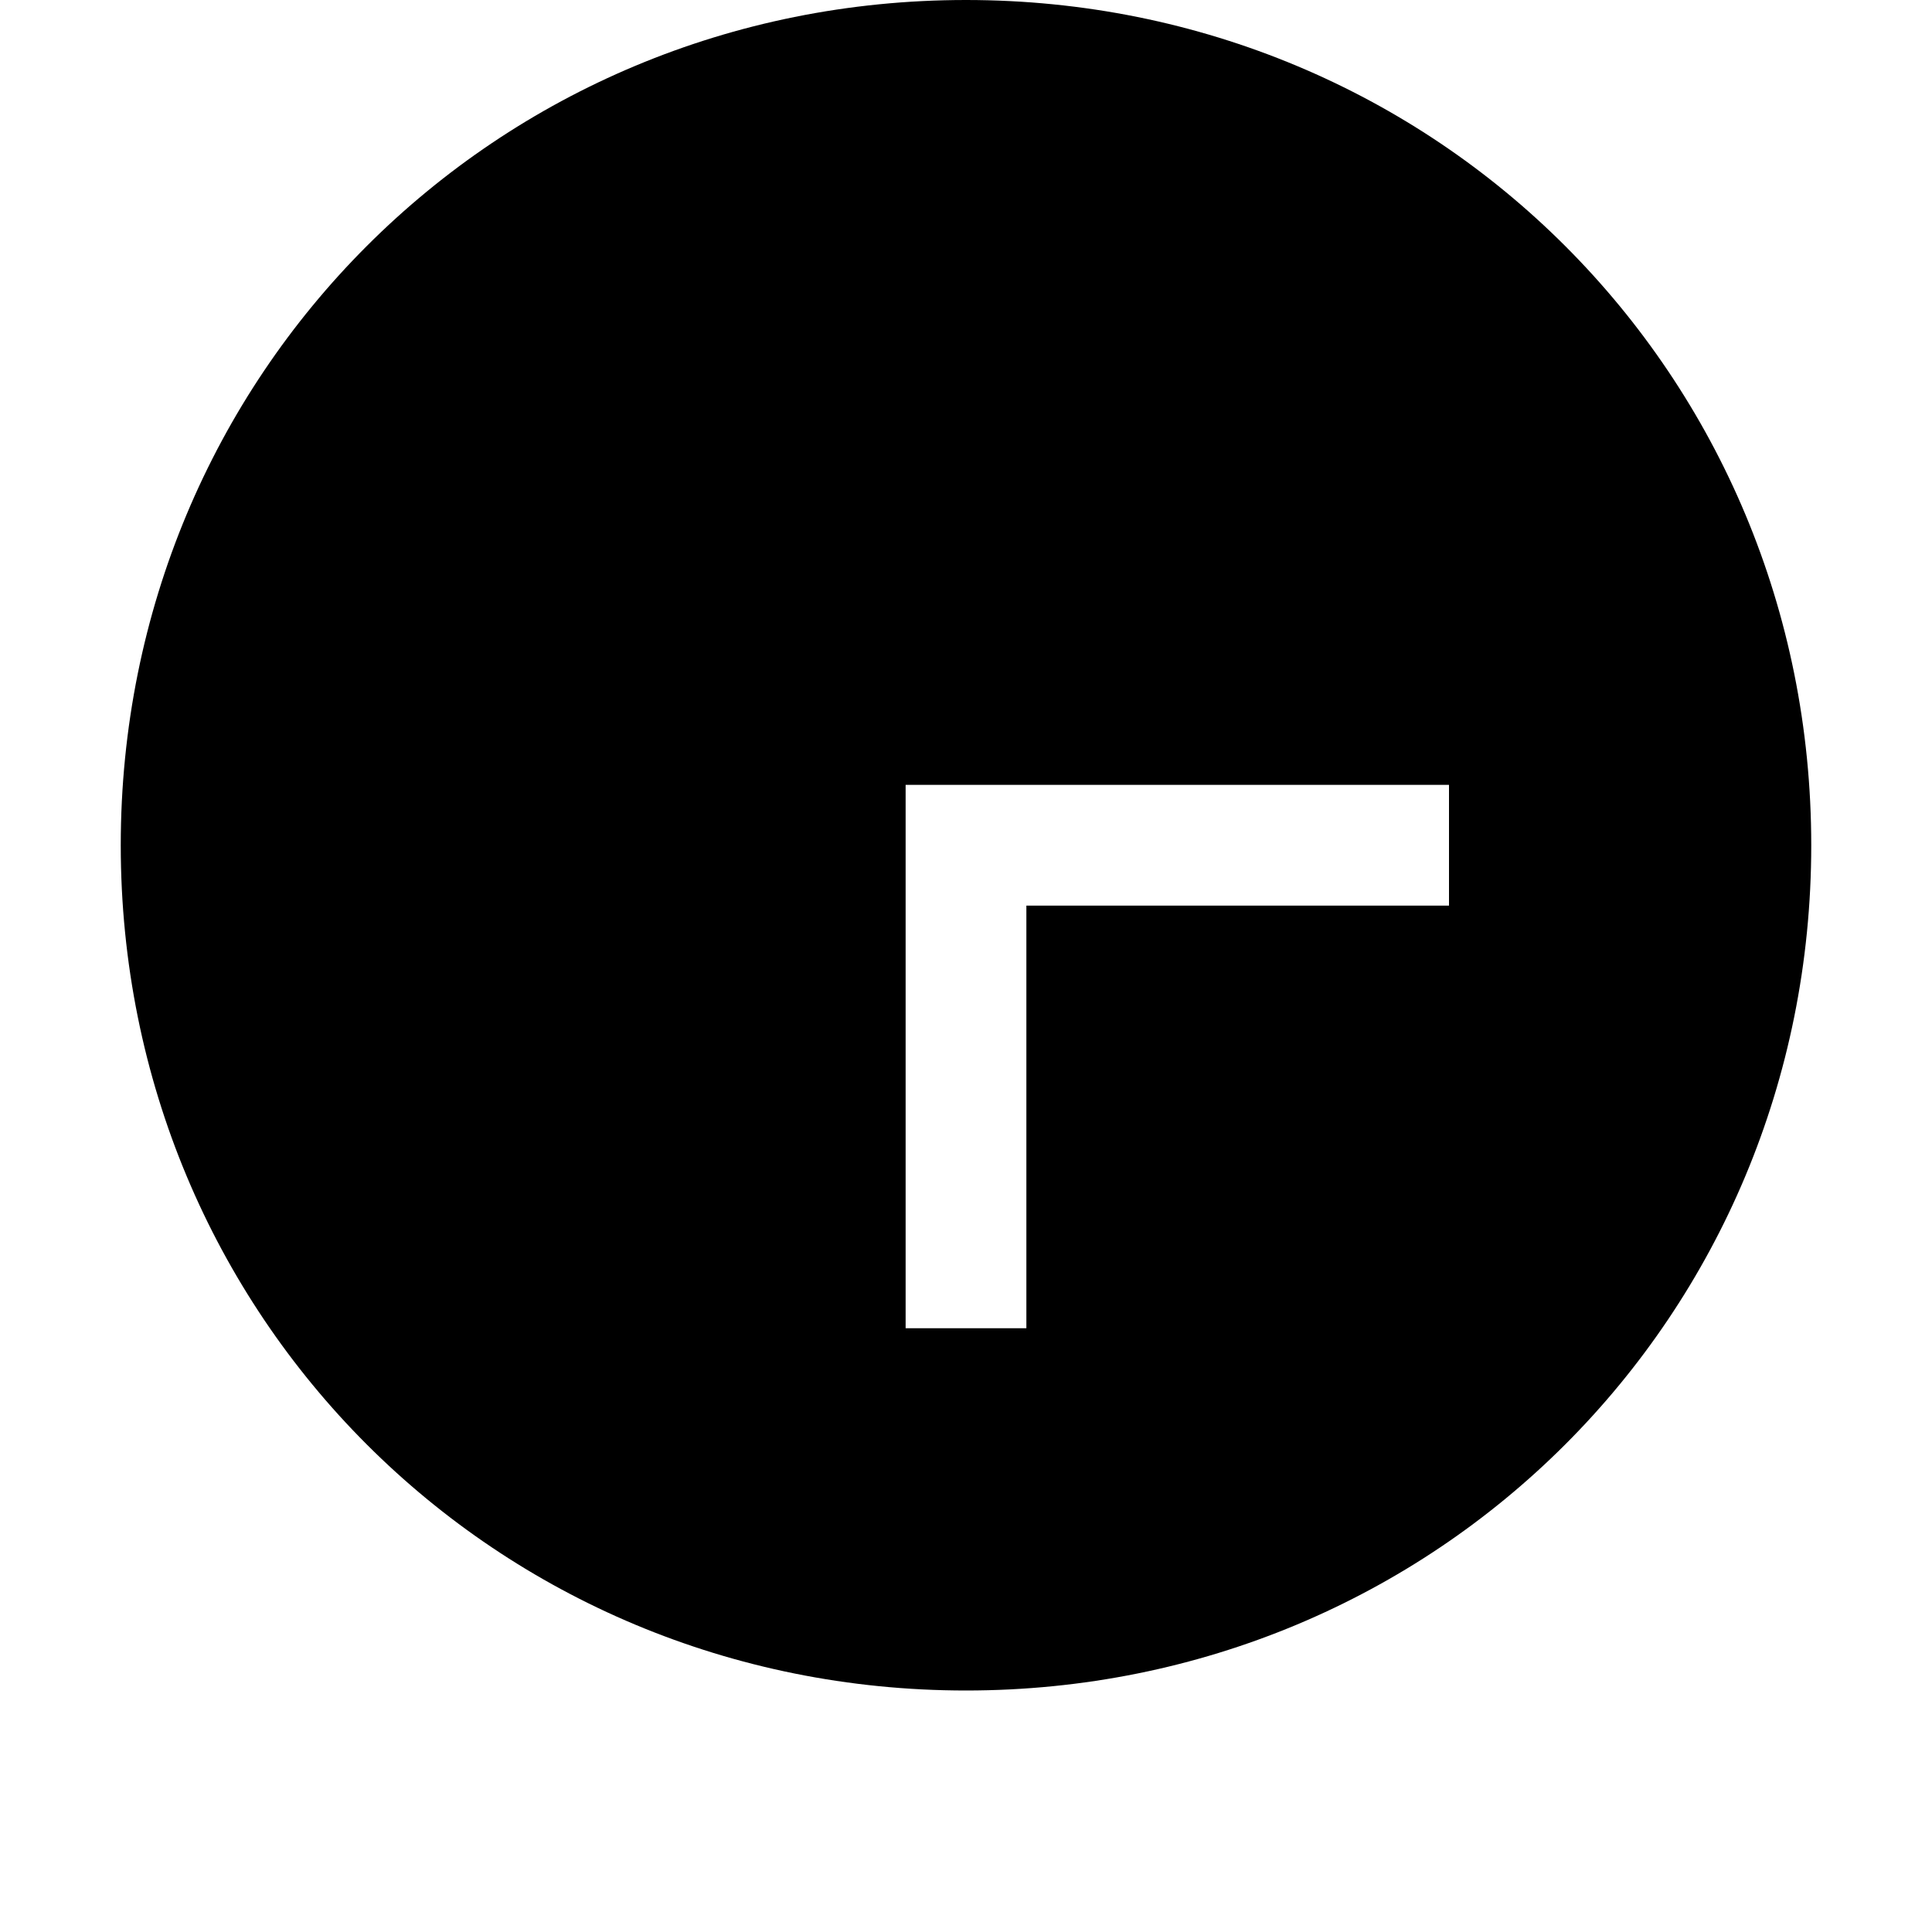 <svg width="128" height="128" viewBox="0 0 1024 1024" xmlns="http://www.w3.org/2000/svg"><path d="M512 896C262.4 896 64 697.6 64 448S262.4 0 512 0s448 198.4 448 448-198.4 448-448 448zm256-416v-64H480v288h64V480h224z"/></svg>